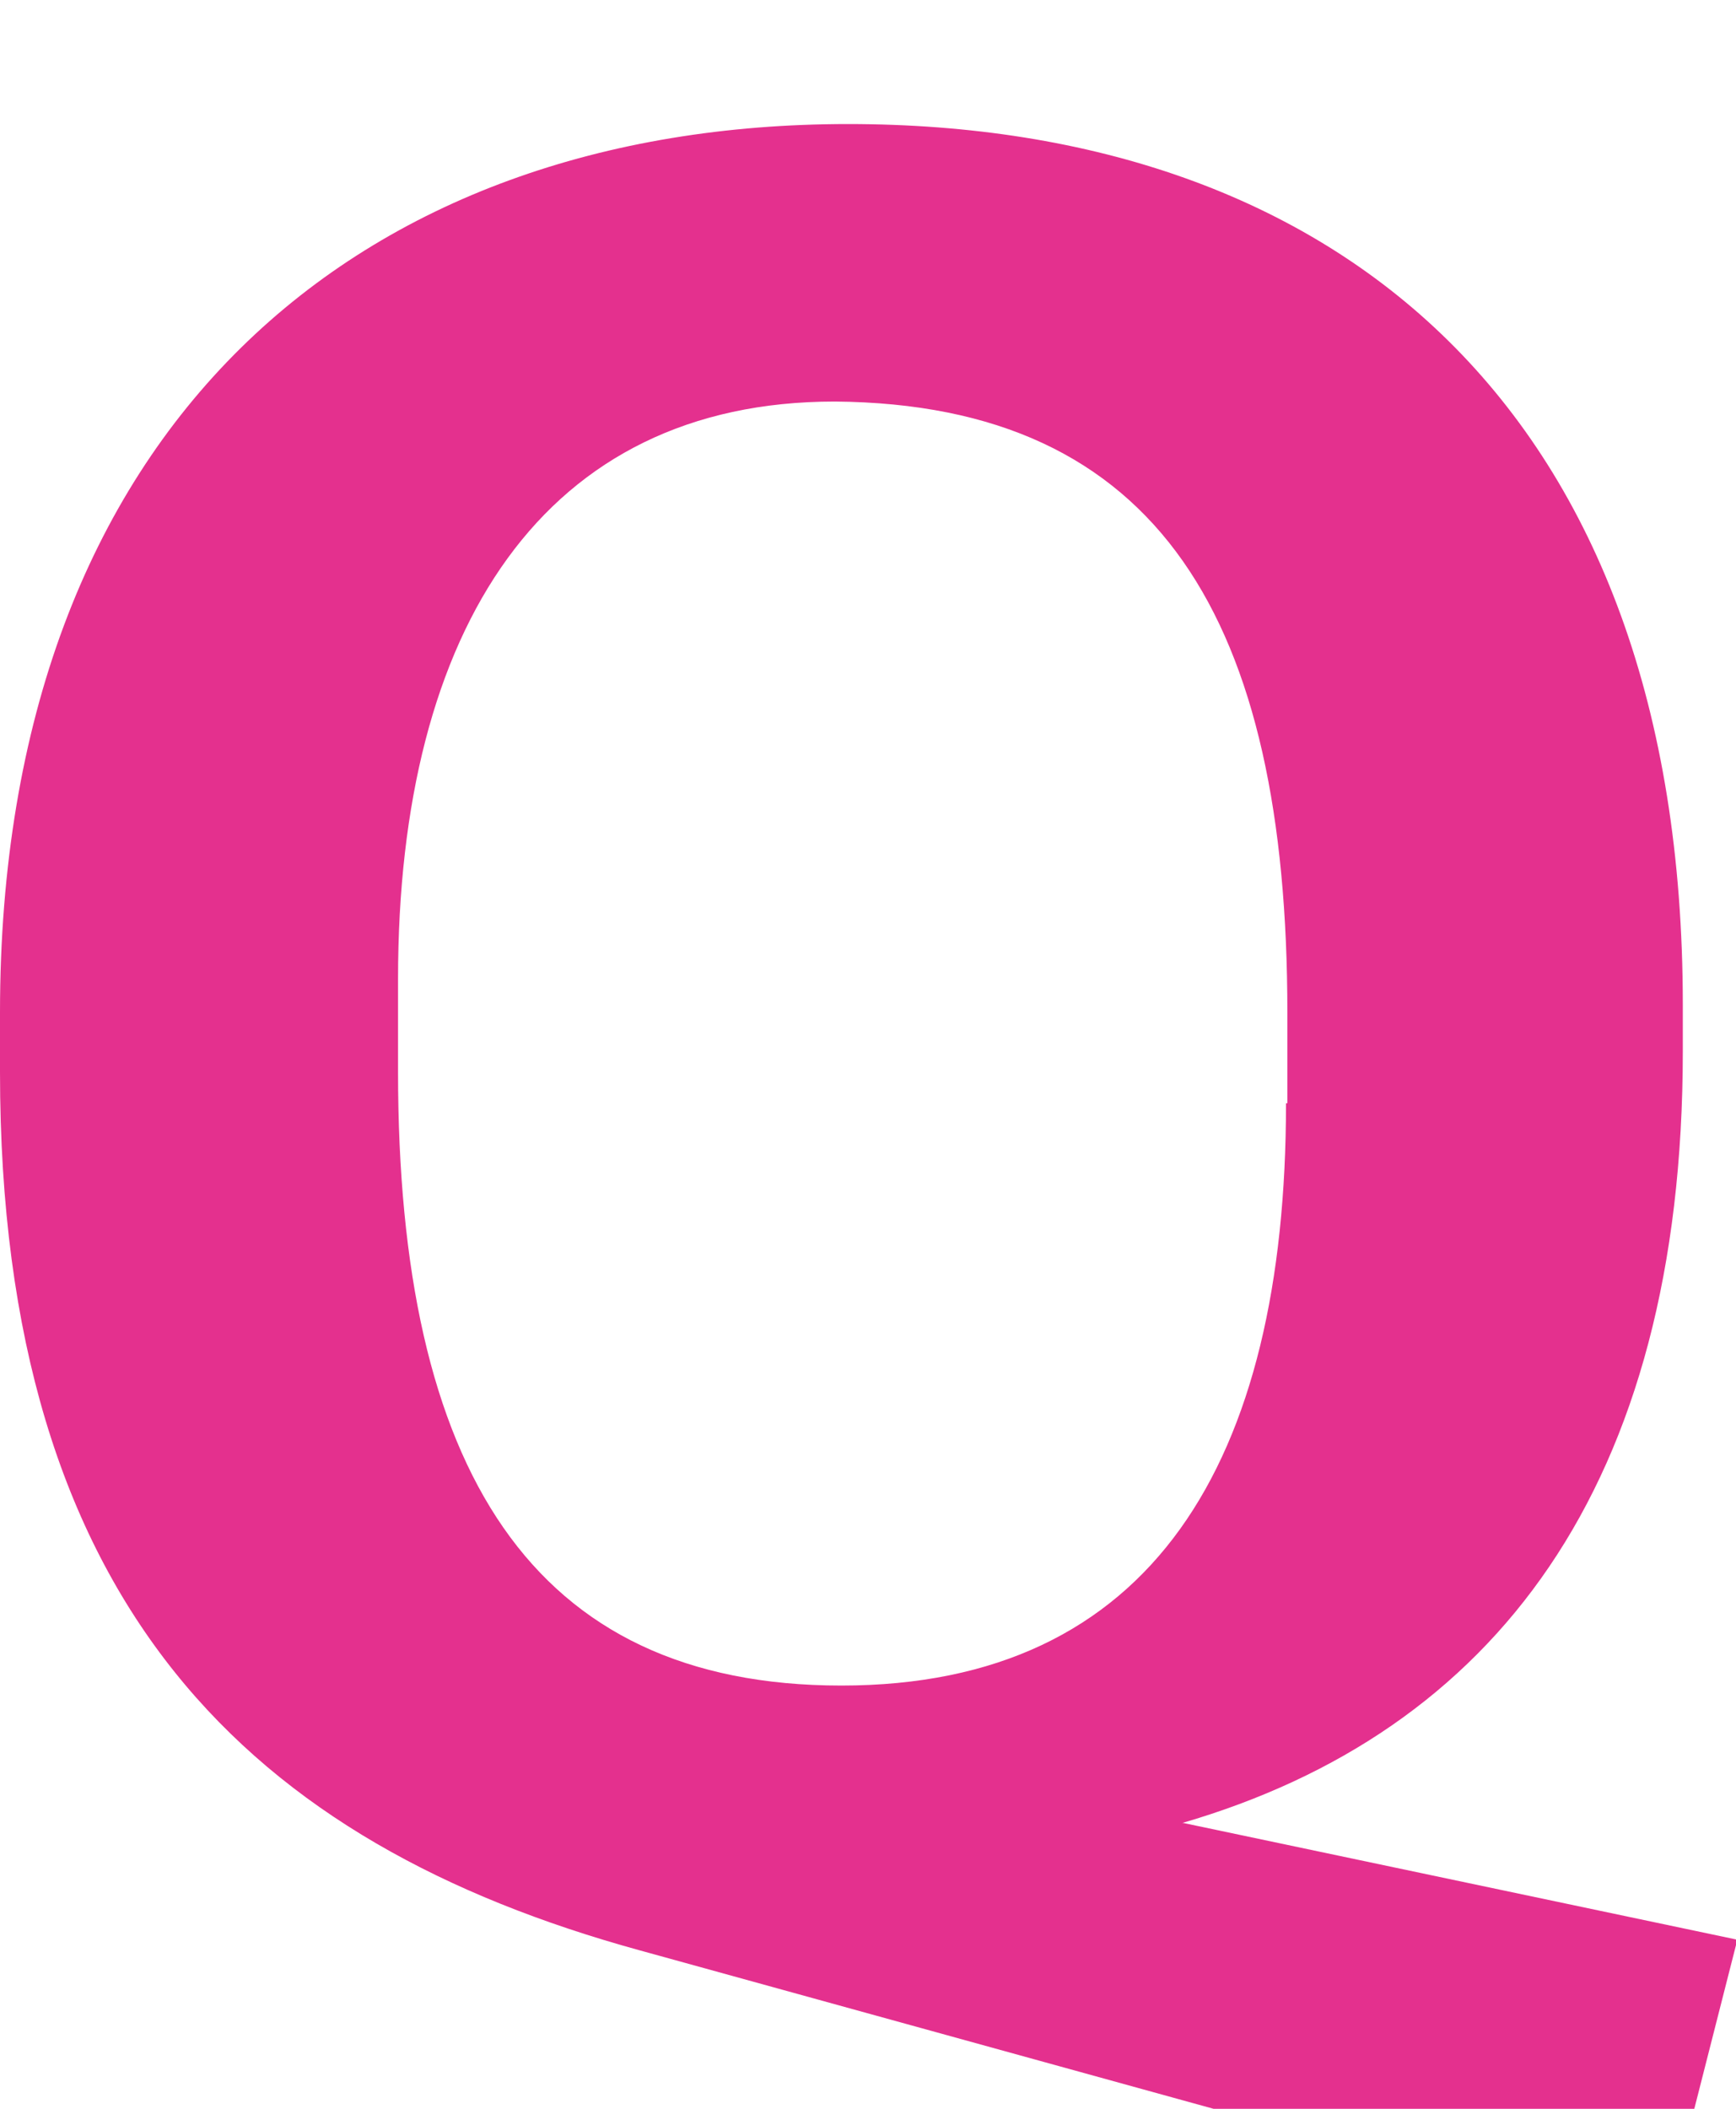 <svg width="14" height="17" viewBox="0 0 14 17" fill="none" xmlns="http://www.w3.org/2000/svg"><g clip-path="url(#clip0_1845_20242)"><path d="M9.544 14.696L14.011 15.637L13.409 18L5.153 15.721C2.04 14.864 0 12.961 0 8.643V8.162C0 3.426 2.899 1 6.839 1C10.779 1 13.571 3.3 13.571 8.099V8.475C13.571 11.988 12.046 13.964 9.534 14.696H9.544ZM10.382 8.894V8.162C10.382 5.004 9.351 3.258 6.732 3.237C4.391 3.237 3.21 5.057 3.21 7.89V8.643C3.21 11.842 4.284 13.588 6.785 13.588C9.287 13.588 10.371 11.79 10.371 8.894H10.382Z" fill="#E4308E"></path></g><defs><clipPath id="clip0_1845_20242"><rect width="14" height="17" fill="white"></rect></clipPath></defs></svg>